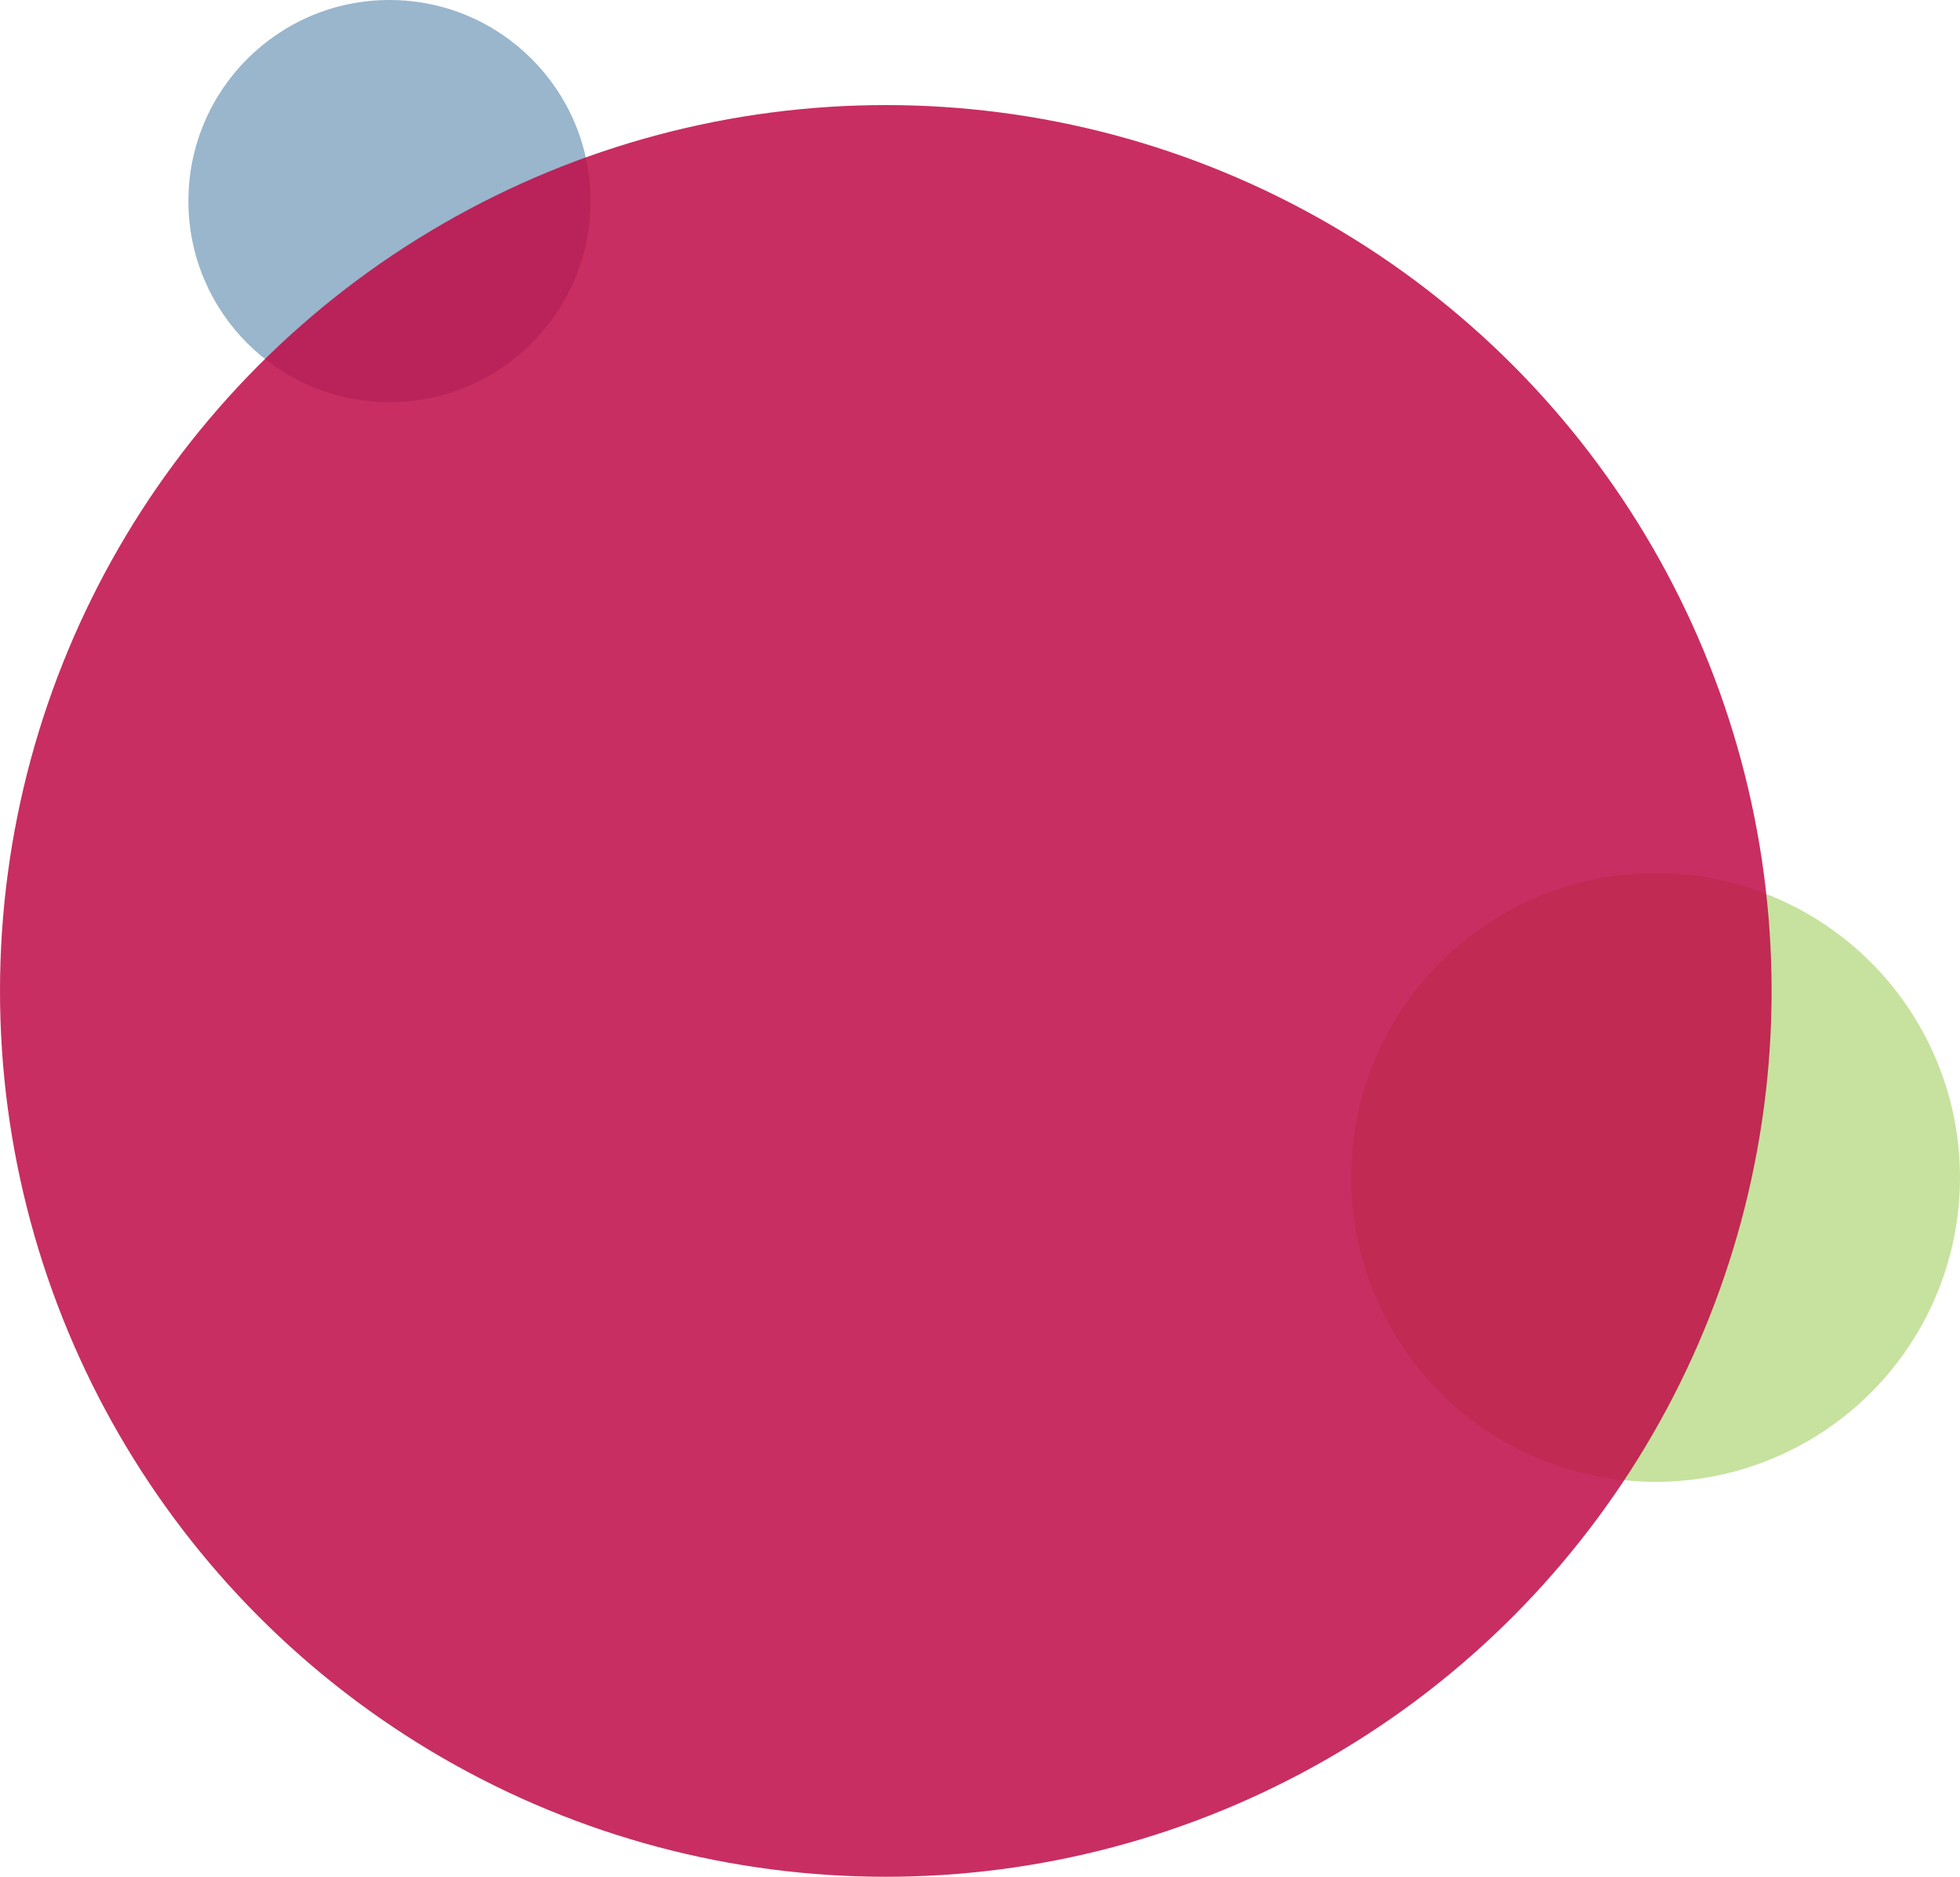 <svg id="_teenager" data-name=" teenager" xmlns="http://www.w3.org/2000/svg" width="270.5" height="259" viewBox="0 0 541 518">
  <defs>
    <style>
      .cls-1 {
        fill: #8ec63e;
        opacity: 0.5;
      }

      .cls-2 {
        fill: #00497f;
        opacity: 0.4;
      }

      .cls-3 {
        fill: #bf0a46;
        opacity: 0.85;
      }
    </style>
  </defs>
  <circle class="cls-1" cx="457" cy="325" r="84"/>
  <circle id="Ellipse_11_copy_2" data-name="Ellipse 11 copy 2" class="cls-2" cx="107.5" cy="55.5" r="55.5"/>
  <circle class="cls-3" cx="244.5" cy="273.5" r="244.5"/>
</svg>
